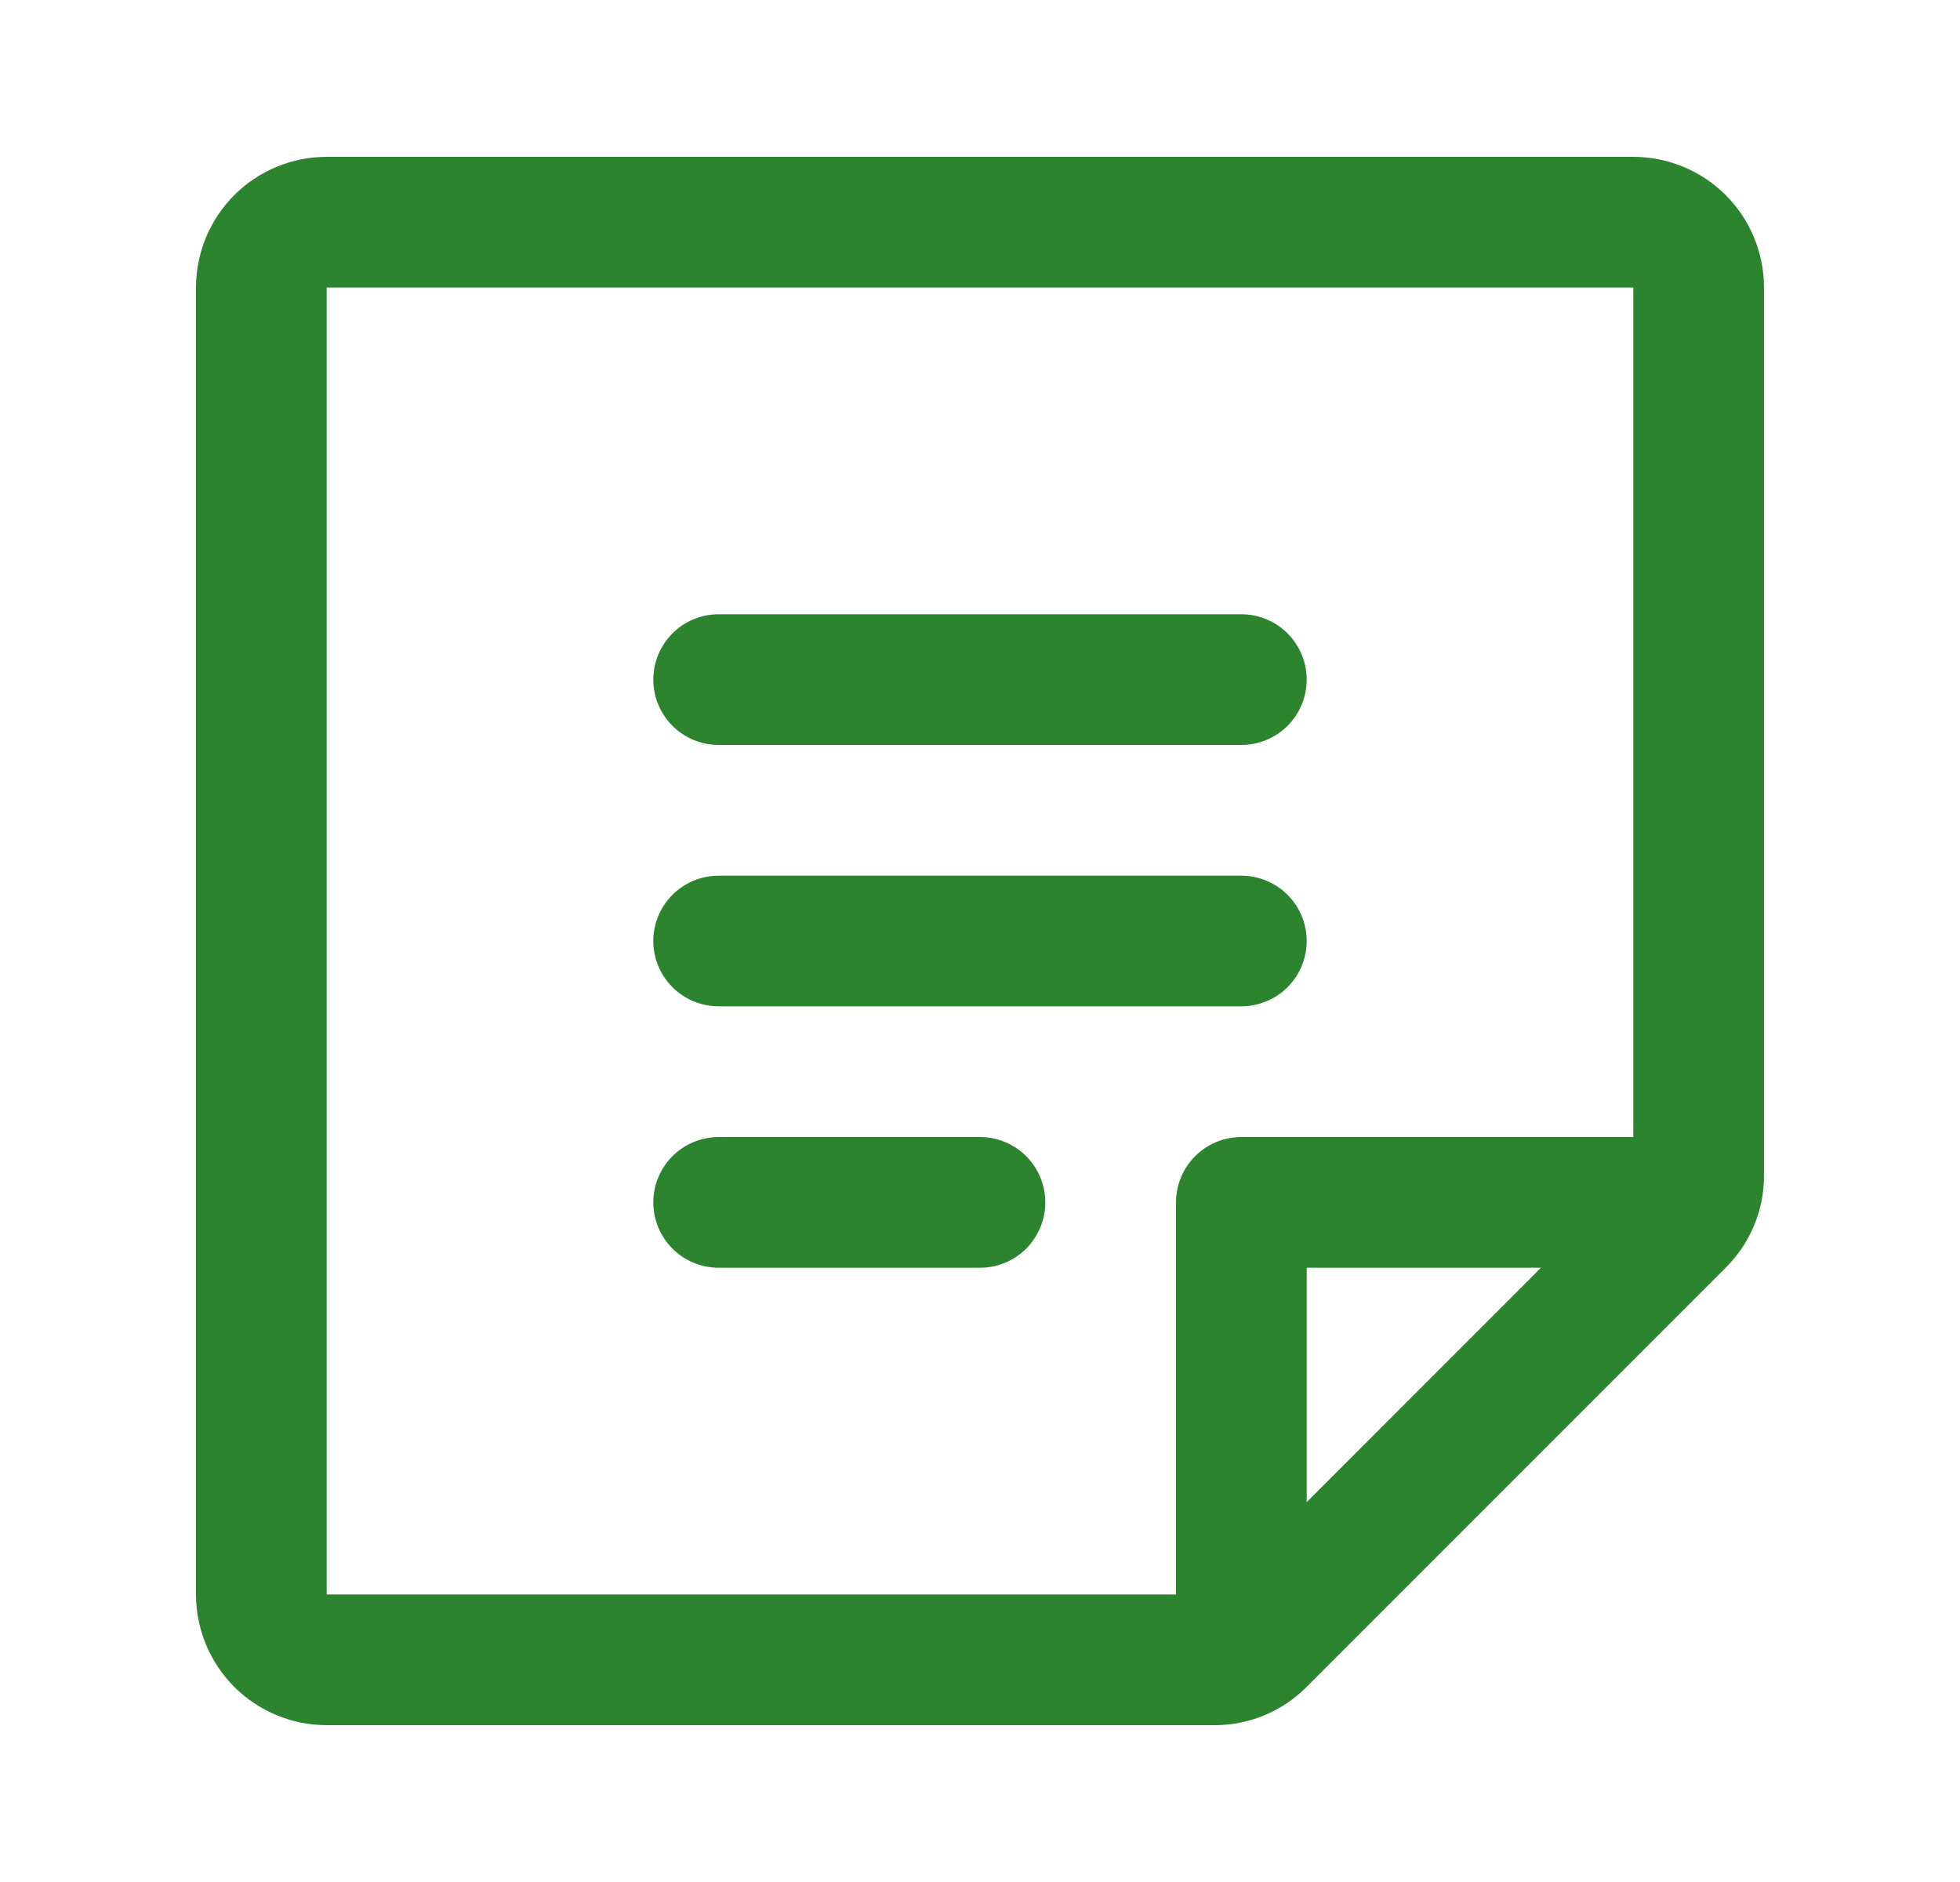 <svg width="25" height="24" viewBox="0 0 25 24" fill="none" xmlns="http://www.w3.org/2000/svg">
<path d="M8.333 8.667C8.333 8.446 8.421 8.234 8.577 8.077C8.734 7.921 8.946 7.833 9.167 7.833H15.833C16.054 7.833 16.266 7.921 16.423 8.077C16.579 8.234 16.667 8.446 16.667 8.667C16.667 8.888 16.579 9.1 16.423 9.256C16.266 9.412 16.054 9.5 15.833 9.5H9.167C8.946 9.5 8.734 9.412 8.577 9.256C8.421 9.1 8.333 8.888 8.333 8.667ZM9.167 12.833H15.833C16.054 12.833 16.266 12.745 16.423 12.589C16.579 12.433 16.667 12.221 16.667 12C16.667 11.779 16.579 11.567 16.423 11.411C16.266 11.255 16.054 11.167 15.833 11.167H9.167C8.946 11.167 8.734 11.255 8.577 11.411C8.421 11.567 8.333 11.779 8.333 12C8.333 12.221 8.421 12.433 8.577 12.589C8.734 12.745 8.946 12.833 9.167 12.833ZM12.5 14.5H9.167C8.946 14.5 8.734 14.588 8.577 14.744C8.421 14.9 8.333 15.112 8.333 15.333C8.333 15.554 8.421 15.766 8.577 15.923C8.734 16.079 8.946 16.167 9.167 16.167H12.5C12.721 16.167 12.933 16.079 13.089 15.923C13.245 15.766 13.333 15.554 13.333 15.333C13.333 15.112 13.245 14.9 13.089 14.744C12.933 14.588 12.721 14.5 12.5 14.5ZM22.5 3.667V14.989C22.501 15.207 22.458 15.424 22.374 15.627C22.29 15.829 22.167 16.012 22.011 16.167L16.667 21.511C16.512 21.667 16.329 21.79 16.127 21.874C15.924 21.958 15.707 22.001 15.489 22H4.167C3.725 22 3.301 21.824 2.988 21.512C2.676 21.199 2.5 20.775 2.5 20.333V3.667C2.5 3.225 2.676 2.801 2.988 2.488C3.301 2.176 3.725 2 4.167 2H20.833C21.275 2 21.699 2.176 22.012 2.488C22.324 2.801 22.5 3.225 22.5 3.667ZM4.167 20.333H15V15.333C15 15.112 15.088 14.9 15.244 14.744C15.4 14.588 15.612 14.5 15.833 14.5H20.833V3.667H4.167V20.333ZM16.667 16.167V19.156L19.655 16.167H16.667Z" fill="#2C842E"/>
</svg>
